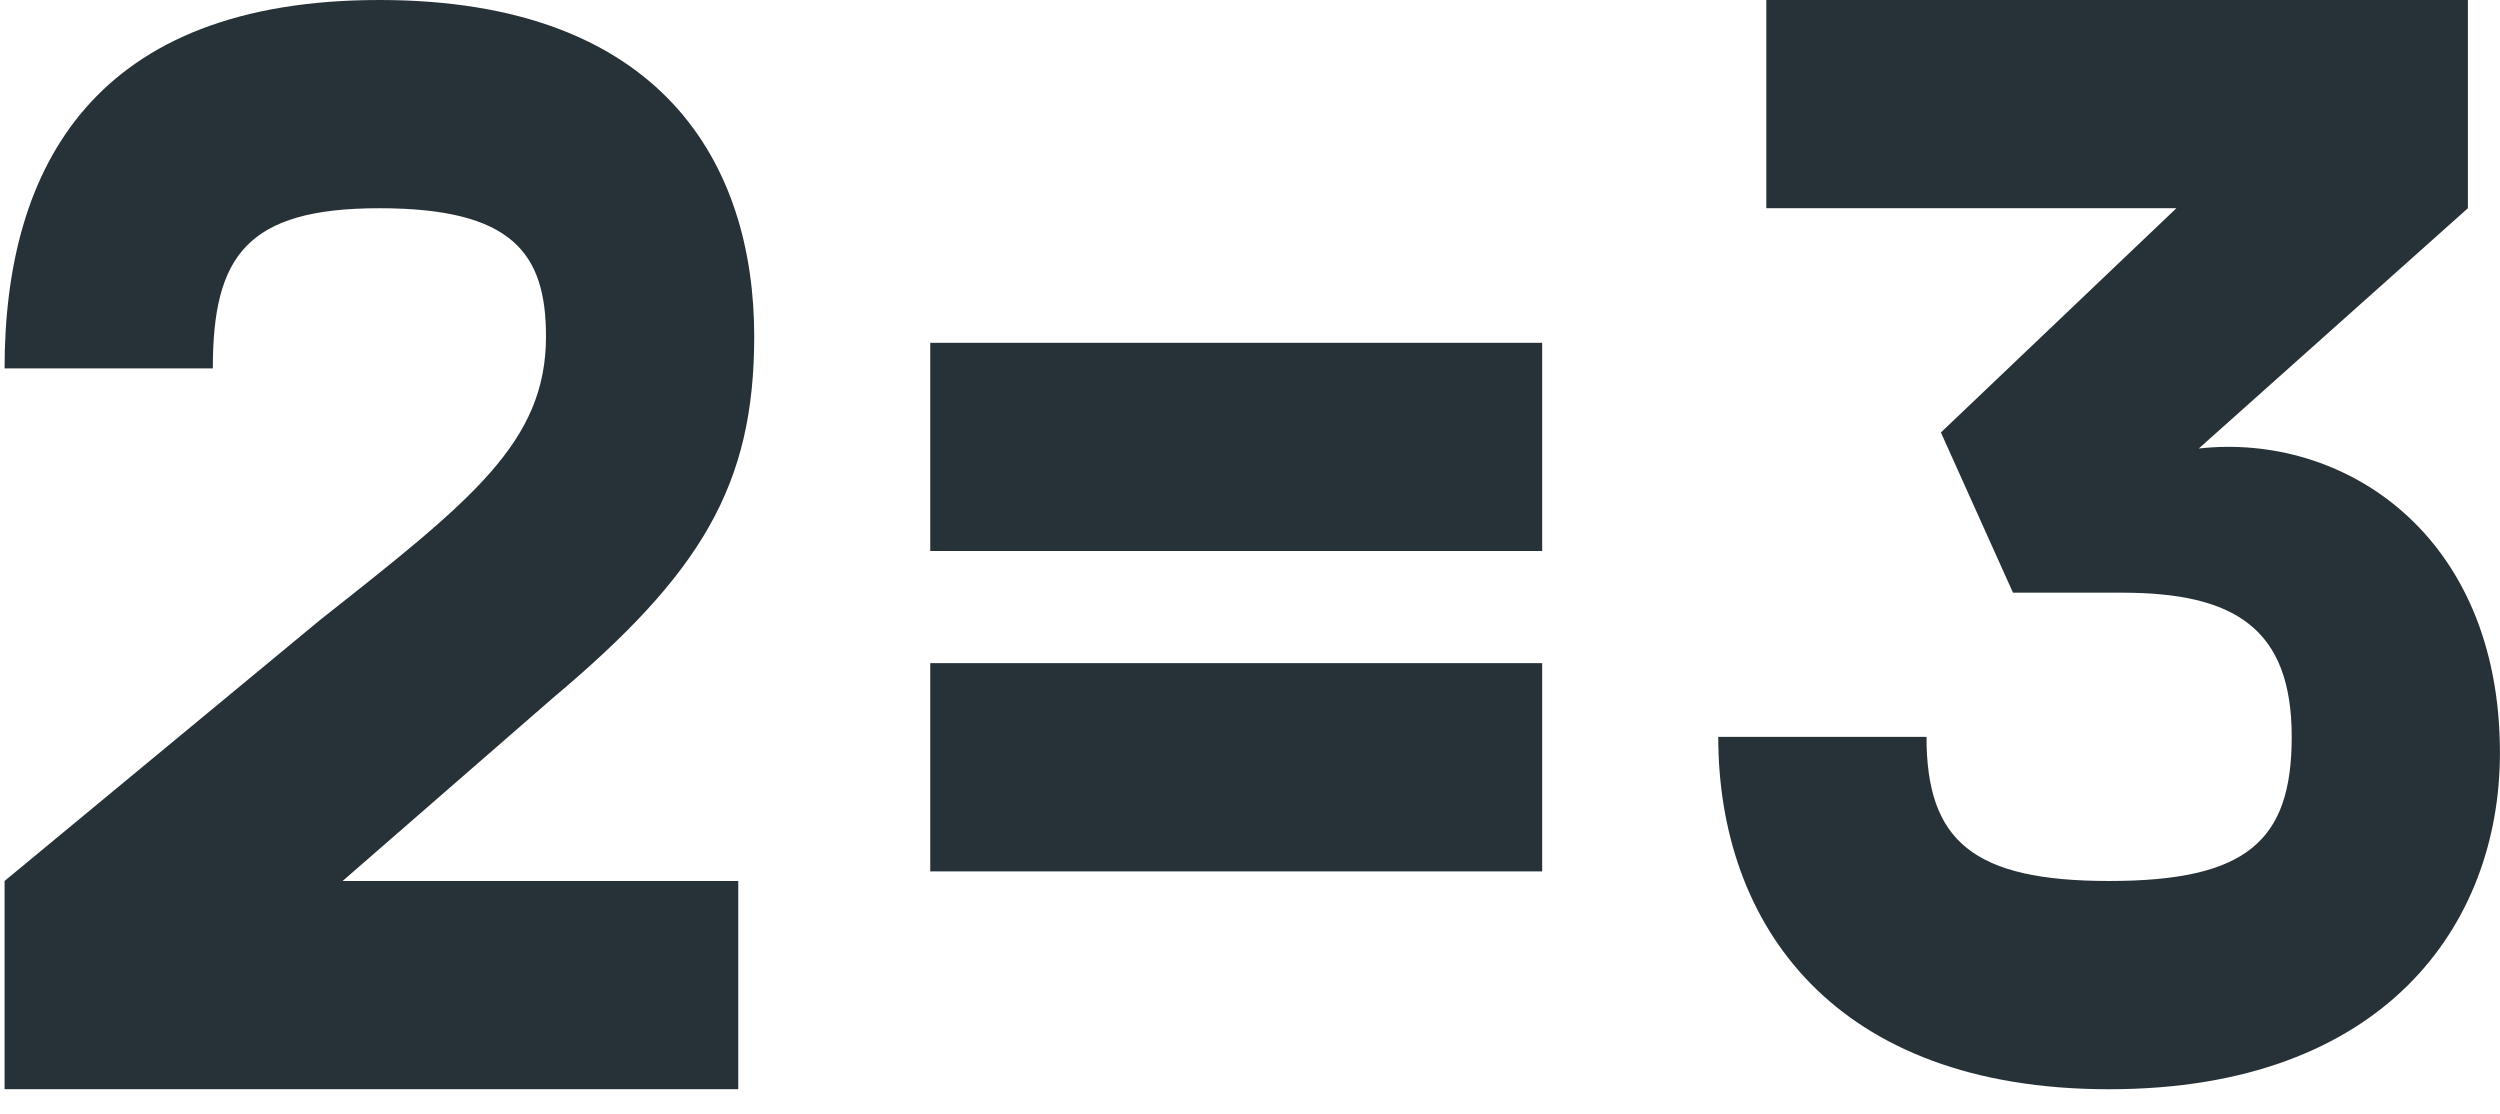 <svg width="83" height="37" viewBox="0 0 83 37" fill="none" xmlns="http://www.w3.org/2000/svg">
    <path d="M18.34 23.186c4.945-4.148 6.7-7.073 6.7-12.018C25.04 5.478 22.01 0 12.596 0 3.184 0 .152 5.478.152 12.231h6.914c0-3.722 1.116-5.318 5.53-5.318s5.531 1.49 5.531 4.255c0 3.51-2.446 5.424-7.498 9.413L.152 29.248v6.913H24.51V29.25H11.373l6.967-6.063zM30.884 18.294H51.2V11.38H30.884v6.914zm0 10.636H51.2v-6.914H30.884v6.914zM73 14.89l8.934-7.977V0H58.642v6.913h13.614l-7.818 7.445 2.393 5.319h3.617c3.722 0 5.637 1.17 5.637 4.786 0 3.456-1.49 4.786-6.063 4.786-4.52 0-6.062-1.33-6.062-4.786h-6.914c0 6.222 3.83 11.7 12.976 11.7 9.147 0 12.976-5.478 12.976-11.169 0-7.285-5.212-10.636-9.998-10.104z" fill="#263238"/>
</svg>
